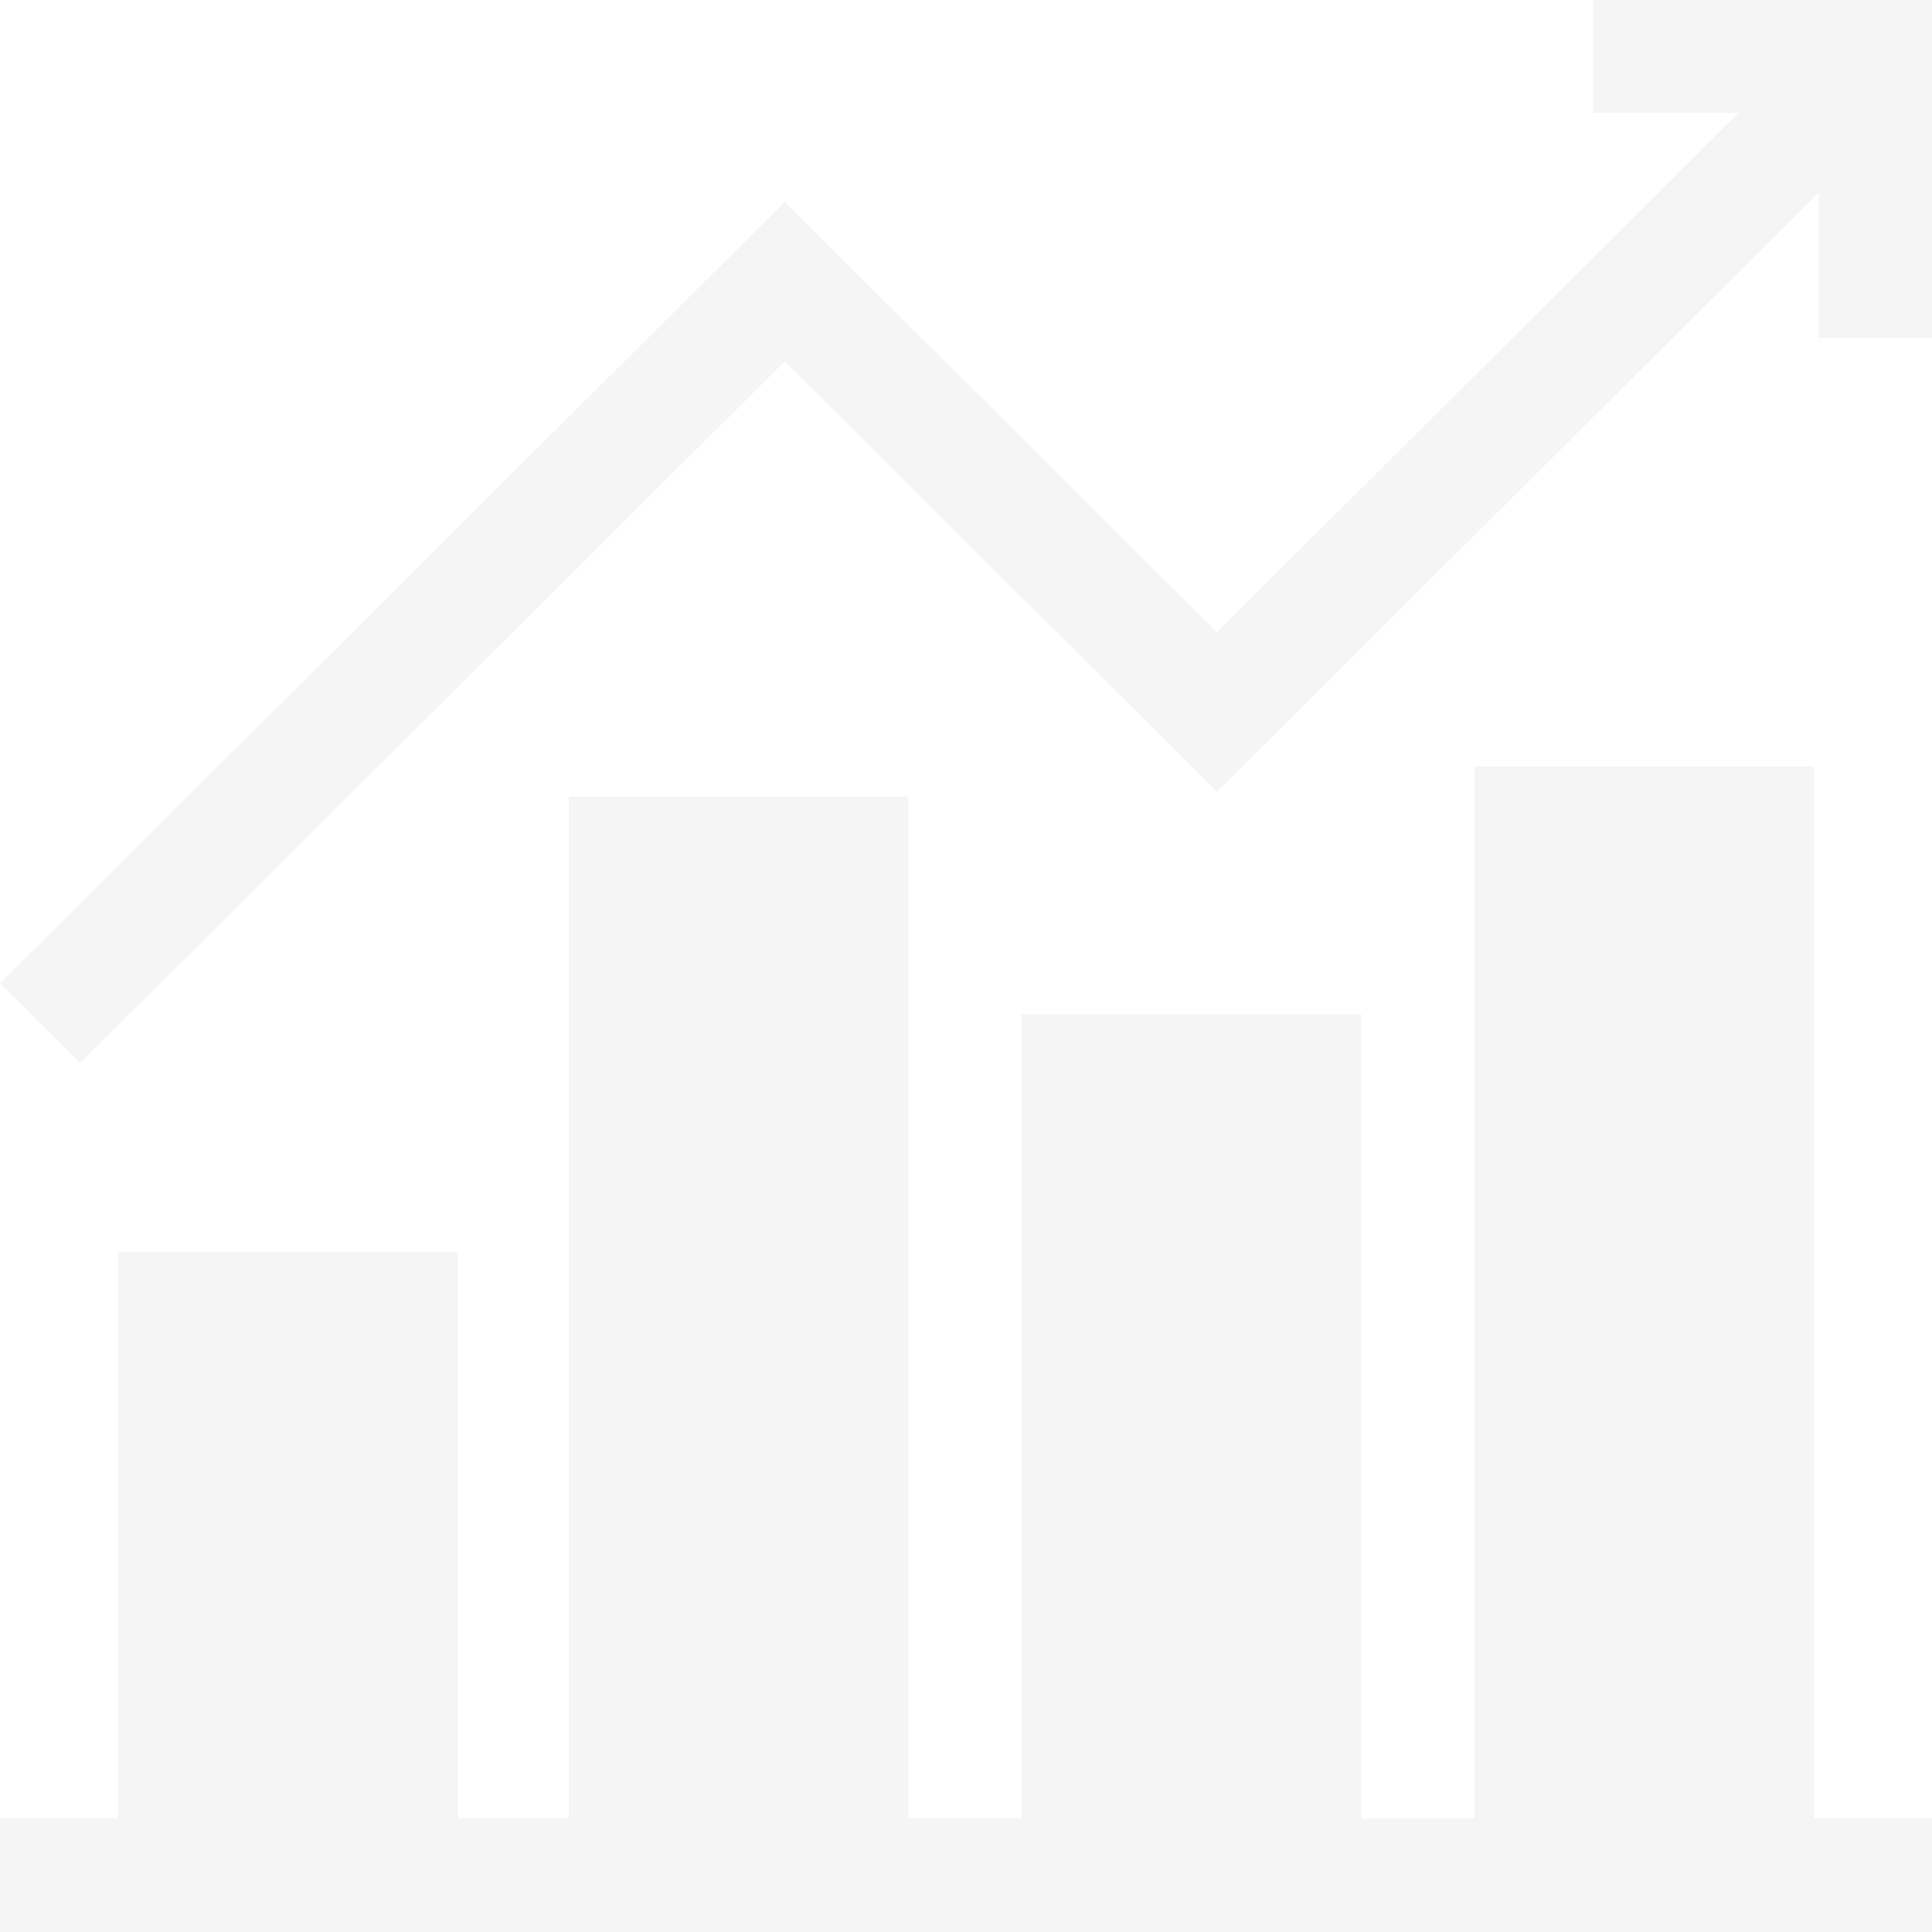 <svg id="Loading_Chart" data-name="Loading Chart" xmlns="http://www.w3.org/2000/svg" width="289" height="289" viewBox="0 0 189 189">
    <g id="bar-graph" opacity="0.298">
        <path id="Shape" d="M0,114V102.884H11.535V47.464H44.763v55.42H55.646V2.932H88.874v99.952H99.941V24.232h33.228v78.653h11.067V0h33.228V102.884H189V114Z" transform="translate(0 75)" fill="#ddd"/>
        <path id="Path" d="M155.846,0V11.03h14.24L119.049,61.857,76.768,19.75,0,96.2,7.839,104l68.93-68.645,42.281,42.106,58.868-58.625V33.068H189V0Z" fill="#ddd"/>
    </g>
</svg>
